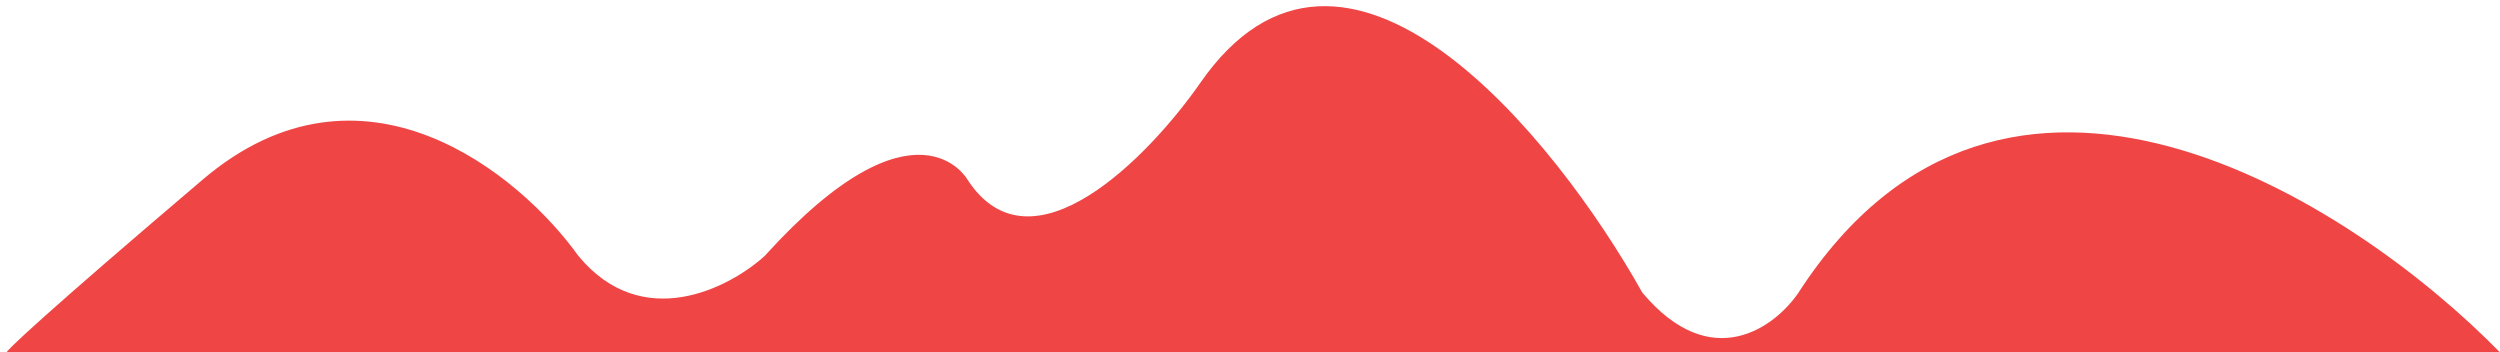 <svg width="376" height="53" viewBox="0 0 376 53" fill="none" xmlns="http://www.w3.org/2000/svg">
<path d="M30.5 27C6.5 47.4 0.833 52.833 1 53H376C353.667 30.167 301.3 -3.6 270.5 44C267 49.167 257.4 56.4 247 44C233.833 20.5 202.1 -18.7 180.5 12.5C172.833 23.5 155.1 41.8 145.5 27C145.5 27 137.8 13.3 115 38.5C109.667 43.333 96.6 50.1 87 38.5C78.167 26.167 54.5 6.6 30.5 27Z" fill="#F04545"/>
</svg>
